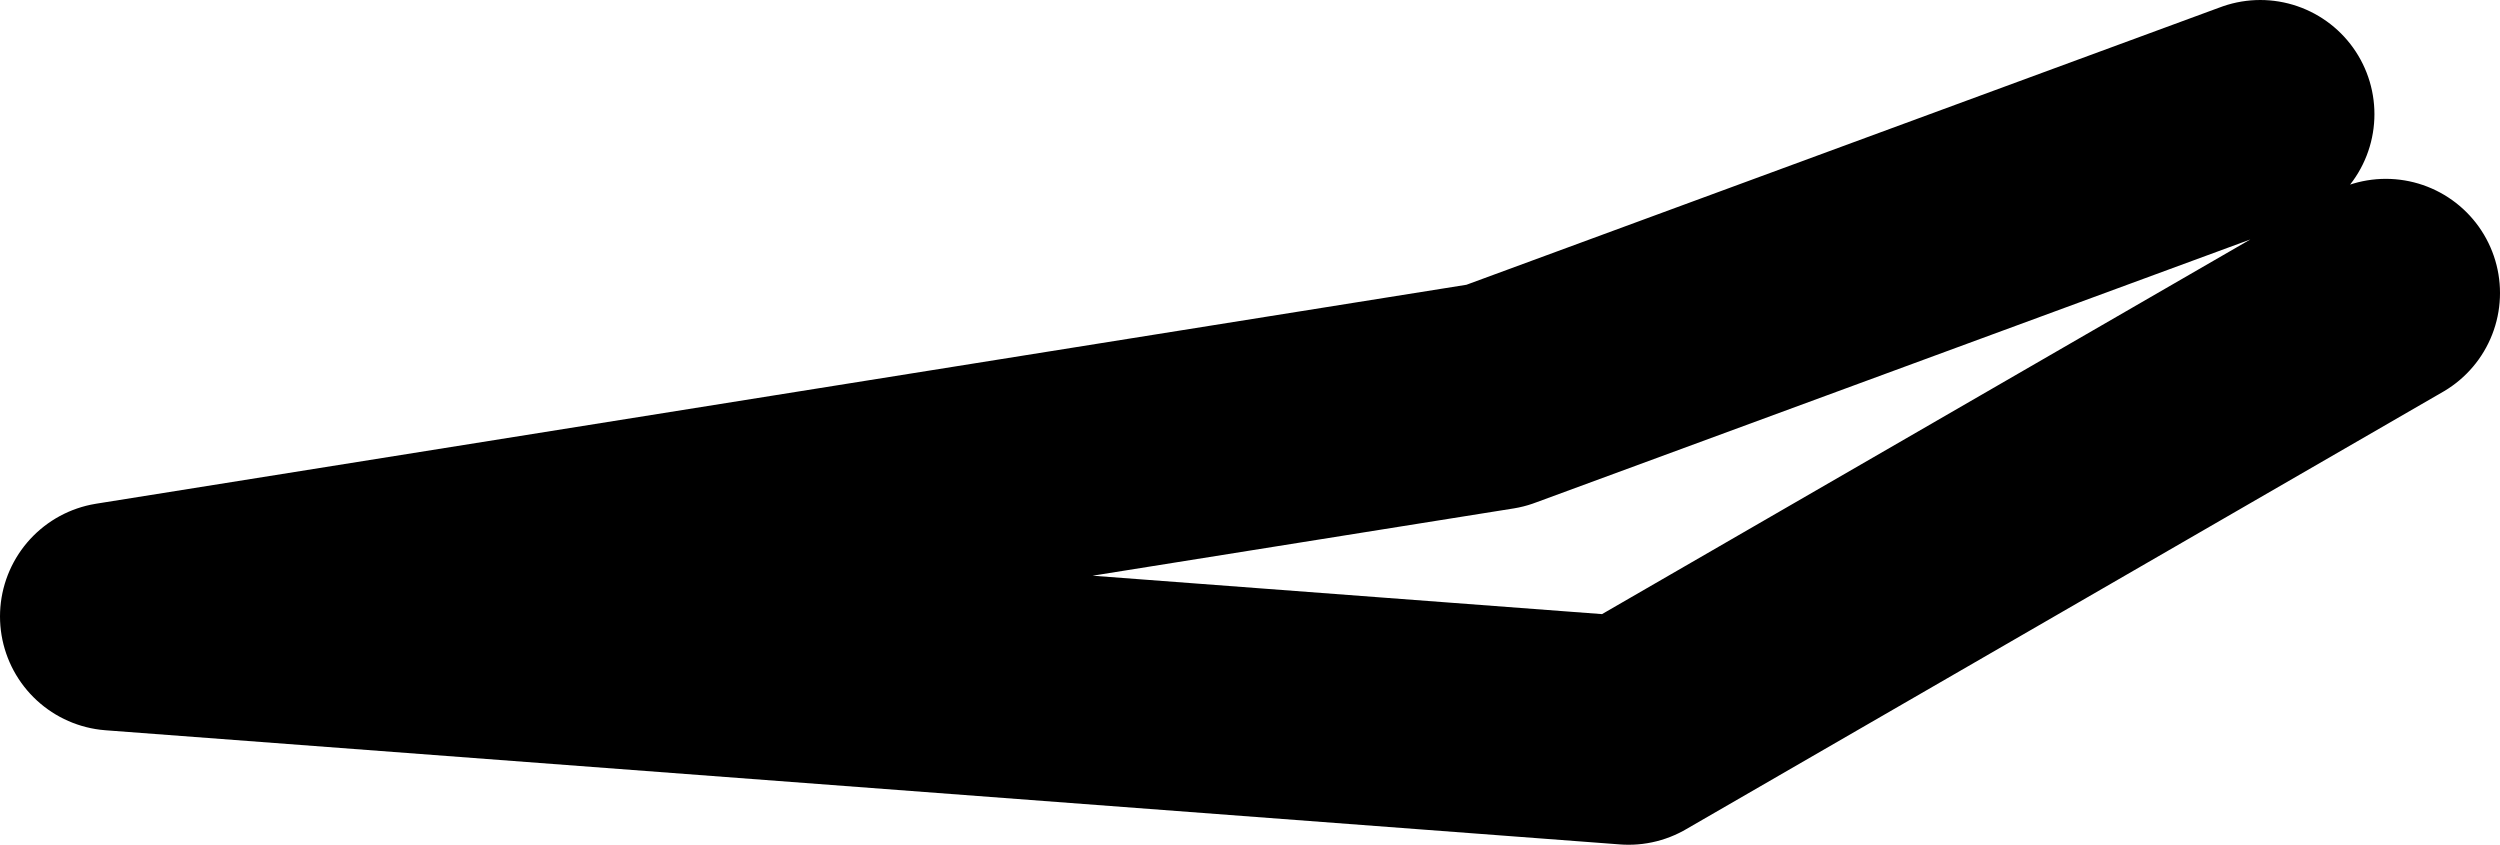 <?xml version="1.0" encoding="UTF-8" standalone="no"?>
<svg xmlns:ffdec="https://www.free-decompiler.com/flash" xmlns:xlink="http://www.w3.org/1999/xlink" ffdec:objectType="shape" height="11.1px" width="32.85px" xmlns="http://www.w3.org/2000/svg">
  <g transform="matrix(1.0, 0.0, 0.0, 1.0, 1.8, 4.1)">
    <path d="M29.55 -0.25 L19.6 5.5 -0.3 4.0 17.85 1.1 27.9 -2.6" fill="none" stroke="#000000" stroke-linecap="round" stroke-linejoin="round" stroke-width="3.0"/>
  </g>
</svg>
